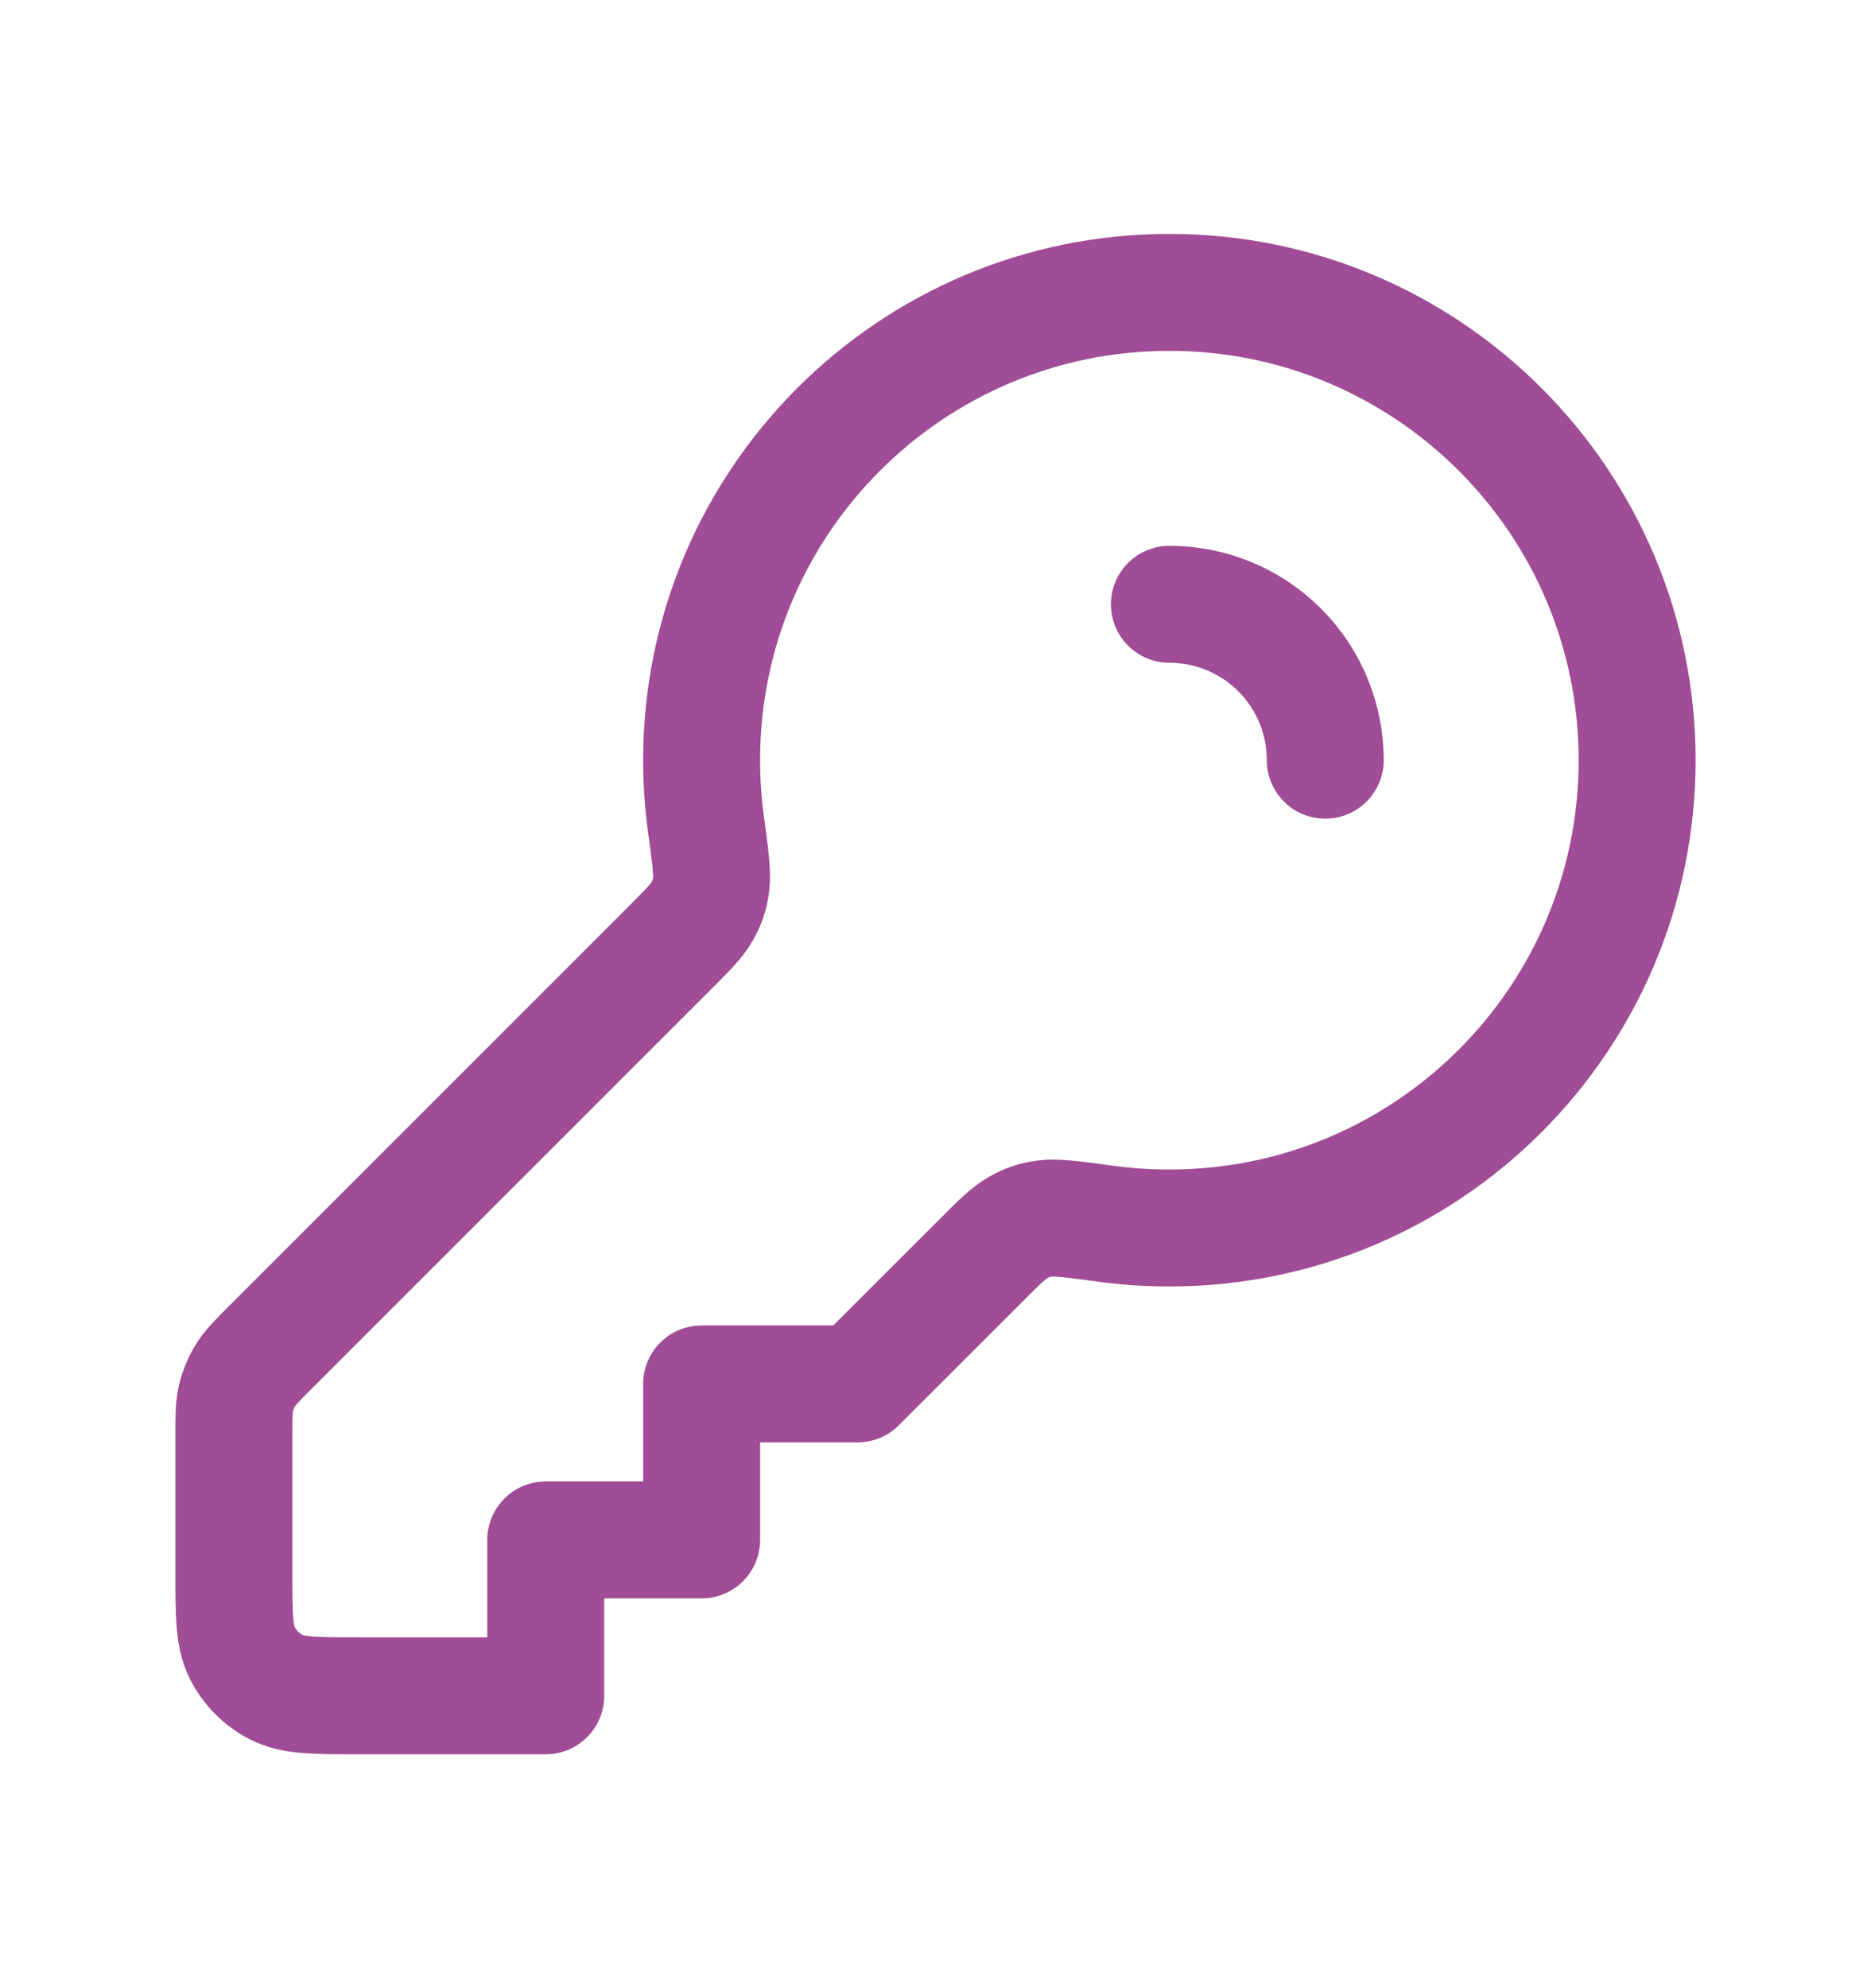 <svg width="16" height="17" viewBox="0 0 16 17" fill="none" xmlns="http://www.w3.org/2000/svg">
<path d="M11.333 6.5C11.333 6.159 11.203 5.818 10.943 5.557C10.682 5.297 10.341 5.167 10 5.167M10 10.5C12.209 10.5 14 8.709 14 6.5C14 4.291 12.209 2.5 10 2.5C7.791 2.5 6 4.291 6 6.5C6 6.682 6.012 6.862 6.036 7.038C6.075 7.327 6.094 7.472 6.081 7.564C6.067 7.659 6.05 7.71 6.003 7.795C5.958 7.875 5.878 7.955 5.719 8.114L2.312 11.521C2.197 11.636 2.139 11.694 2.098 11.761C2.062 11.821 2.035 11.886 2.018 11.954C2 12.031 2 12.112 2 12.275V13.433C2 13.807 2 13.993 2.073 14.136C2.137 14.261 2.239 14.363 2.364 14.427C2.507 14.5 2.693 14.5 3.067 14.5H4.667V13.167H6V11.833H7.333L8.386 10.781C8.545 10.621 8.625 10.542 8.705 10.497C8.79 10.45 8.841 10.432 8.936 10.419C9.028 10.406 9.173 10.425 9.462 10.464C9.638 10.488 9.818 10.5 10 10.5Z" stroke="#A04C96" stroke-linecap="round" stroke-linejoin="round"/>
</svg>

